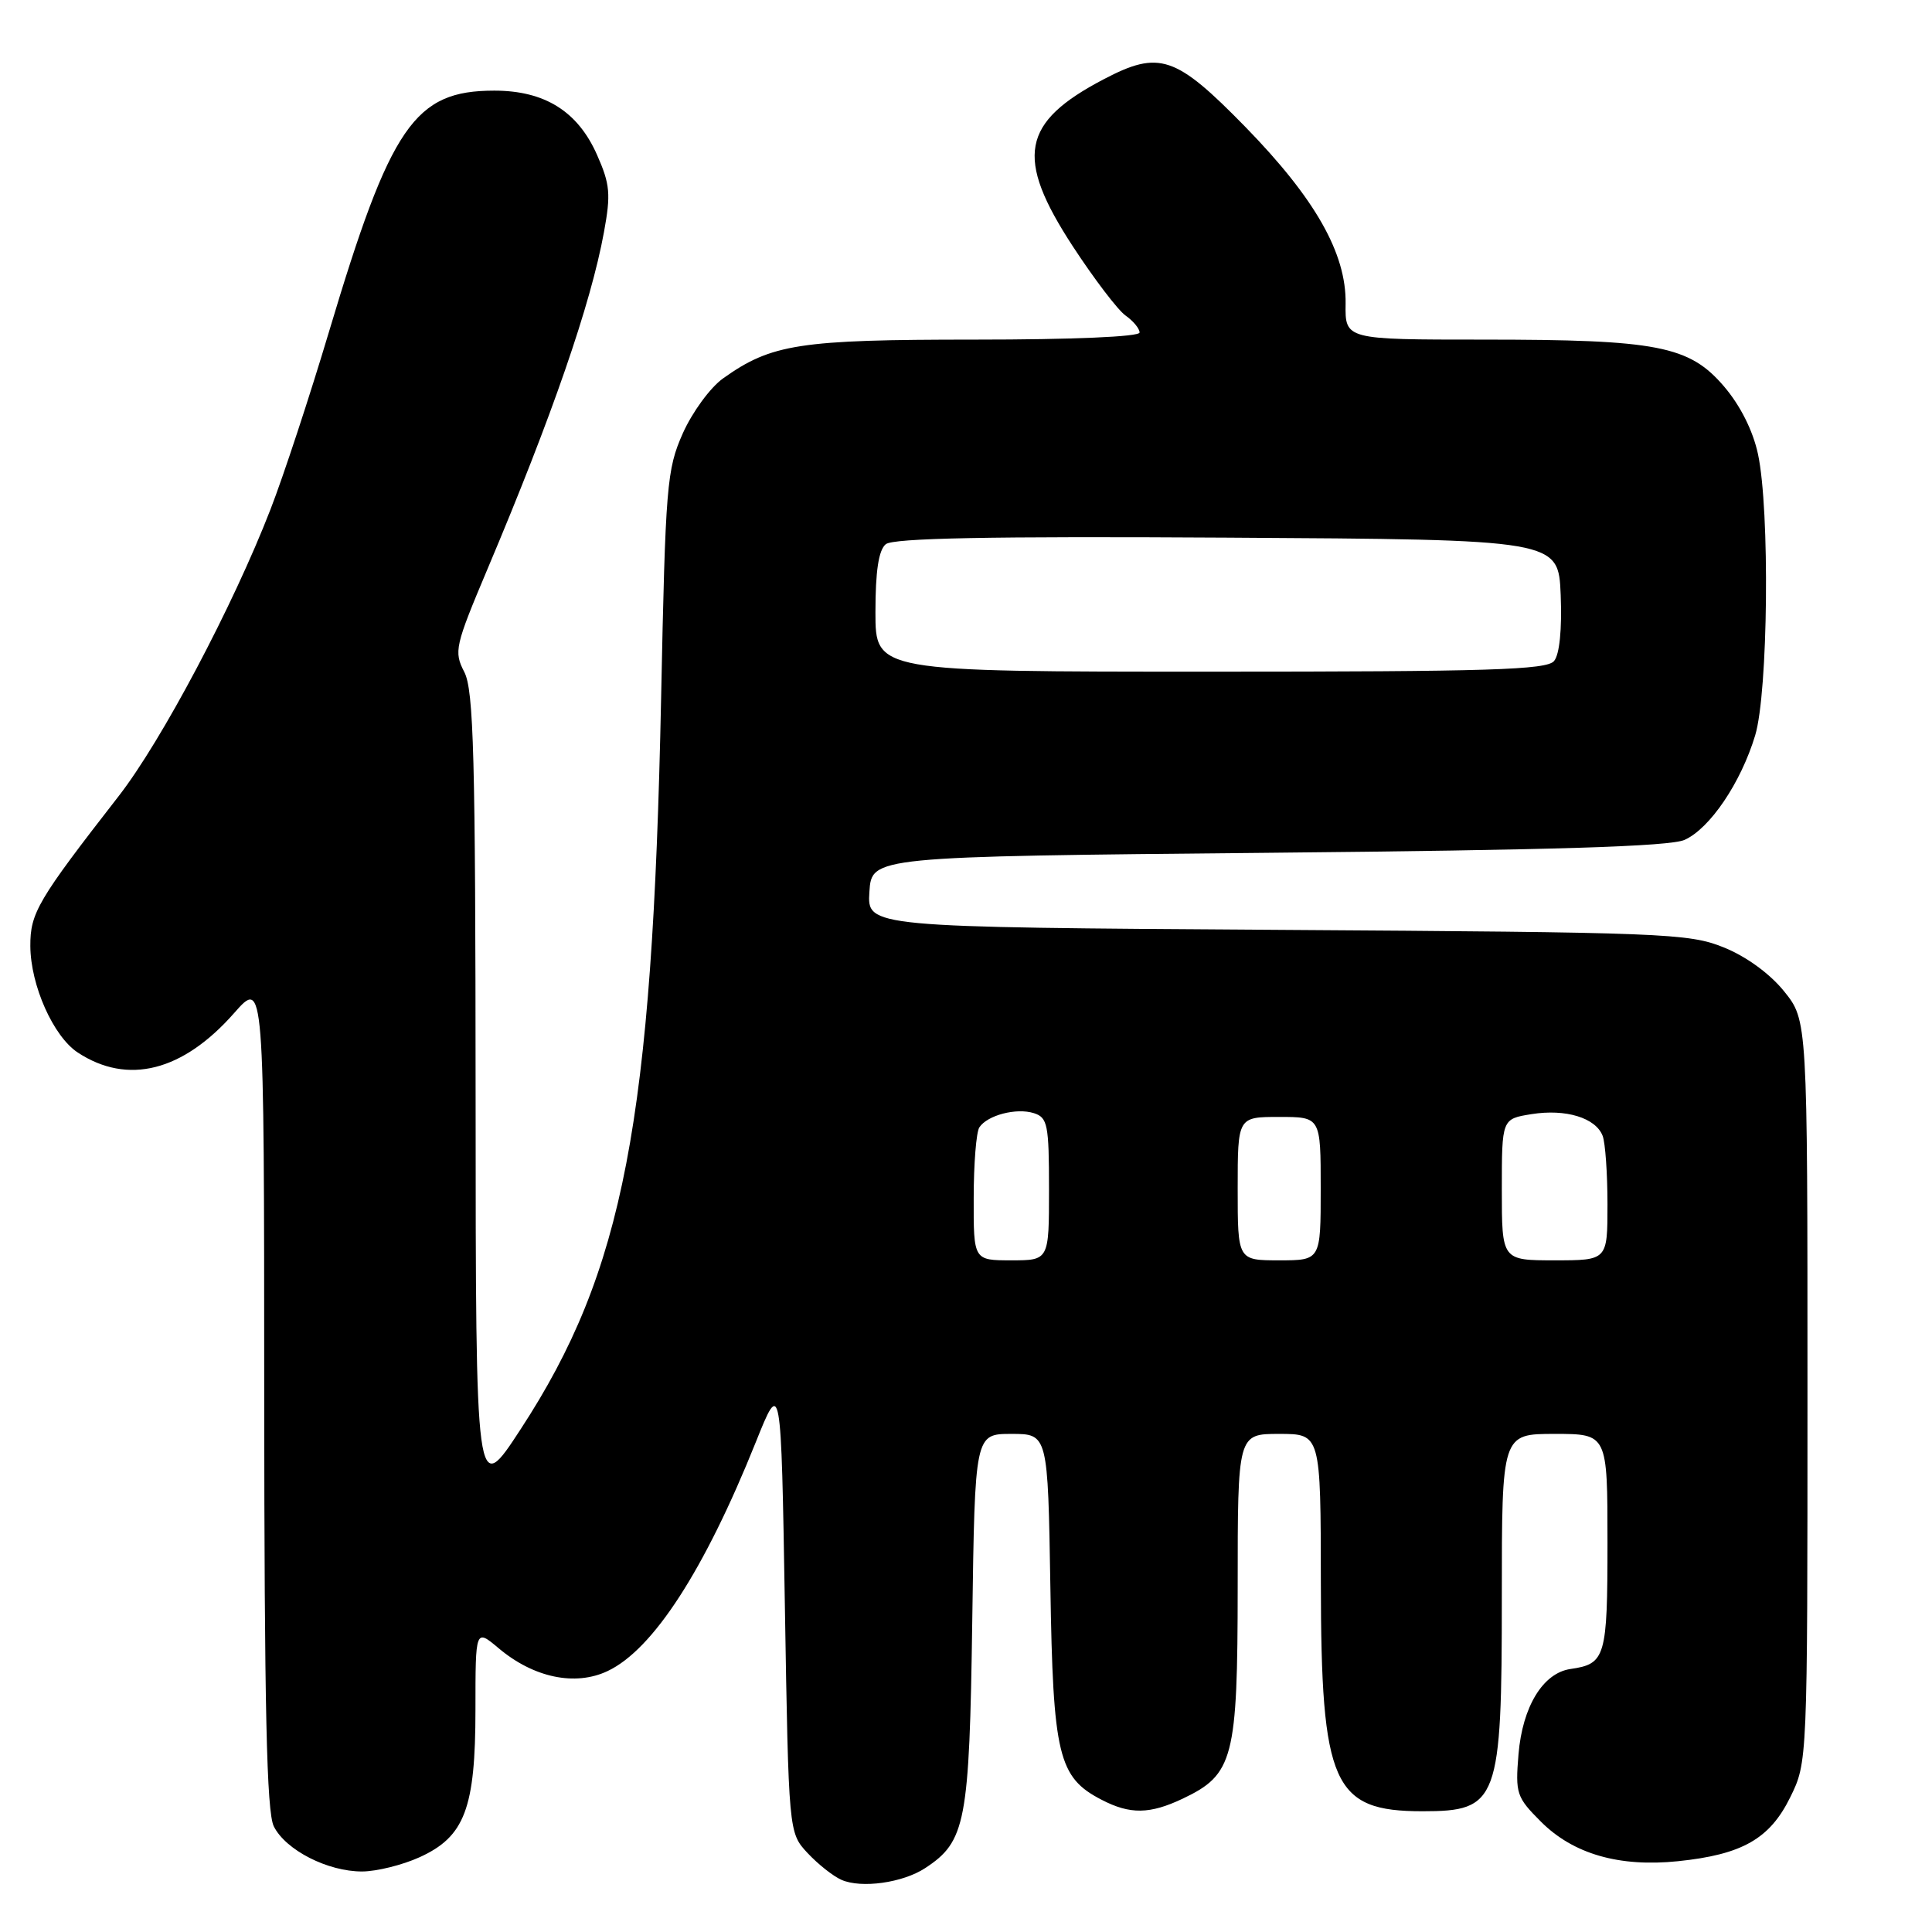 <?xml version="1.0" encoding="UTF-8" standalone="no"?>
<!DOCTYPE svg PUBLIC "-//W3C//DTD SVG 1.1//EN" "http://www.w3.org/Graphics/SVG/1.1/DTD/svg11.dtd" >
<svg xmlns="http://www.w3.org/2000/svg" xmlns:xlink="http://www.w3.org/1999/xlink" version="1.1" viewBox="0 0 256 256">
 <g >
 <path fill="currentColor"
d=" M 122.58 247.54 C 127.97 244.01 128.45 241.52 128.83 214.75 C 129.18 190.00 129.18 190.00 134.02 190.00 C 138.85 190.00 138.85 190.00 139.18 210.25 C 139.53 232.63 140.23 235.52 145.97 238.48 C 149.74 240.44 152.36 240.40 156.72 238.33 C 163.45 235.13 163.99 233.05 164.00 210.25 C 164.00 190.00 164.00 190.00 169.50 190.00 C 175.00 190.00 175.00 190.00 175.02 209.75 C 175.05 236.50 176.61 240.00 188.48 240.00 C 198.53 240.00 199.00 238.72 199.00 211.55 C 199.00 190.00 199.00 190.00 206.00 190.00 C 213.00 190.00 213.00 190.00 213.00 204.38 C 213.00 219.61 212.74 220.48 208.10 221.15 C 204.45 221.68 201.74 226.13 201.21 232.44 C 200.78 237.66 200.94 238.14 204.19 241.39 C 208.47 245.67 214.55 247.42 222.34 246.62 C 230.85 245.74 234.50 243.66 237.21 238.16 C 239.50 233.50 239.50 233.50 239.50 184.34 C 239.50 135.19 239.50 135.19 236.39 131.34 C 234.51 129.01 231.36 126.72 228.39 125.53 C 223.77 123.66 220.48 123.54 169.20 123.21 C 114.90 122.86 114.90 122.86 115.20 118.18 C 115.50 113.50 115.50 113.50 168.00 113.00 C 205.95 112.64 221.25 112.16 223.21 111.29 C 226.57 109.79 230.68 103.71 232.57 97.44 C 234.29 91.73 234.53 67.56 232.94 60.16 C 232.27 57.05 230.60 53.73 228.43 51.19 C 223.83 45.82 219.62 45.00 196.57 45.00 C 178.23 45.00 178.23 45.00 178.30 40.23 C 178.40 33.58 174.27 26.30 165.01 16.81 C 155.77 7.36 153.62 6.64 146.27 10.49 C 135.32 16.22 134.46 20.85 142.14 32.62 C 144.97 36.95 148.12 41.09 149.14 41.81 C 150.16 42.53 151.00 43.54 151.00 44.06 C 151.00 44.62 142.17 45.00 129.13 45.00 C 105.91 45.00 102.22 45.57 95.81 50.14 C 94.12 51.34 91.73 54.61 90.48 57.41 C 88.35 62.21 88.18 64.23 87.60 92.54 C 86.45 148.66 82.64 168.47 69.00 189.36 C 63.04 198.50 63.04 198.50 63.02 145.20 C 63.00 100.17 62.77 91.46 61.52 89.04 C 60.12 86.33 60.28 85.63 64.62 75.34 C 73.15 55.15 78.29 40.28 80.03 30.75 C 80.95 25.73 80.84 24.42 79.11 20.52 C 76.56 14.75 72.17 12.01 65.50 12.01 C 54.92 12.01 51.77 16.59 43.58 44.00 C 41.03 52.53 37.55 63.10 35.84 67.50 C 30.89 80.28 21.42 98.16 15.74 105.47 C 4.99 119.29 4.00 120.97 4.02 125.36 C 4.05 130.57 7.07 137.34 10.31 139.47 C 16.93 143.81 24.22 141.97 31.03 134.23 C 35.00 129.72 35.00 129.72 35.01 184.61 C 35.03 226.48 35.33 240.09 36.28 242.00 C 37.85 245.15 43.44 248.00 48.00 247.98 C 49.92 247.97 53.33 247.12 55.58 246.10 C 61.58 243.38 63.00 239.64 63.00 226.51 C 63.00 215.82 63.00 215.82 66.05 218.38 C 70.70 222.31 76.22 223.46 80.52 221.42 C 86.54 218.57 93.34 208.06 100.14 191.11 C 103.50 182.73 103.50 182.73 104.00 212.78 C 104.50 242.84 104.50 242.84 107.00 245.53 C 108.38 247.01 110.40 248.61 111.50 249.09 C 114.14 250.25 119.62 249.48 122.58 247.54 Z  M 129.02 158.75 C 129.02 154.21 129.36 150.00 129.77 149.38 C 130.83 147.77 134.68 146.76 137.00 147.50 C 138.81 148.08 139.00 149.01 139.00 157.57 C 139.00 167.00 139.00 167.00 134.00 167.00 C 129.00 167.00 129.00 167.00 129.02 158.75 Z  M 164.00 157.50 C 164.00 148.00 164.00 148.00 169.50 148.00 C 175.00 148.00 175.00 148.00 175.00 157.50 C 175.00 167.00 175.00 167.00 169.50 167.00 C 164.00 167.00 164.00 167.00 164.00 157.50 Z  M 199.00 157.63 C 199.00 148.26 199.00 148.26 202.93 147.63 C 207.47 146.90 211.45 148.12 212.36 150.51 C 212.71 151.42 213.00 155.50 213.00 159.58 C 213.00 167.00 213.00 167.00 206.00 167.00 C 199.00 167.00 199.00 167.00 199.00 157.63 Z  M 116.00 81.12 C 116.00 75.69 116.42 72.89 117.37 72.11 C 118.35 71.30 131.05 71.05 162.62 71.24 C 206.50 71.50 206.50 71.50 206.80 78.84 C 206.98 83.39 206.65 86.72 205.92 87.59 C 204.95 88.76 197.31 89.00 160.38 89.00 C 116.00 89.00 116.00 89.00 116.00 81.12 Z "/>
</g>
</svg>
